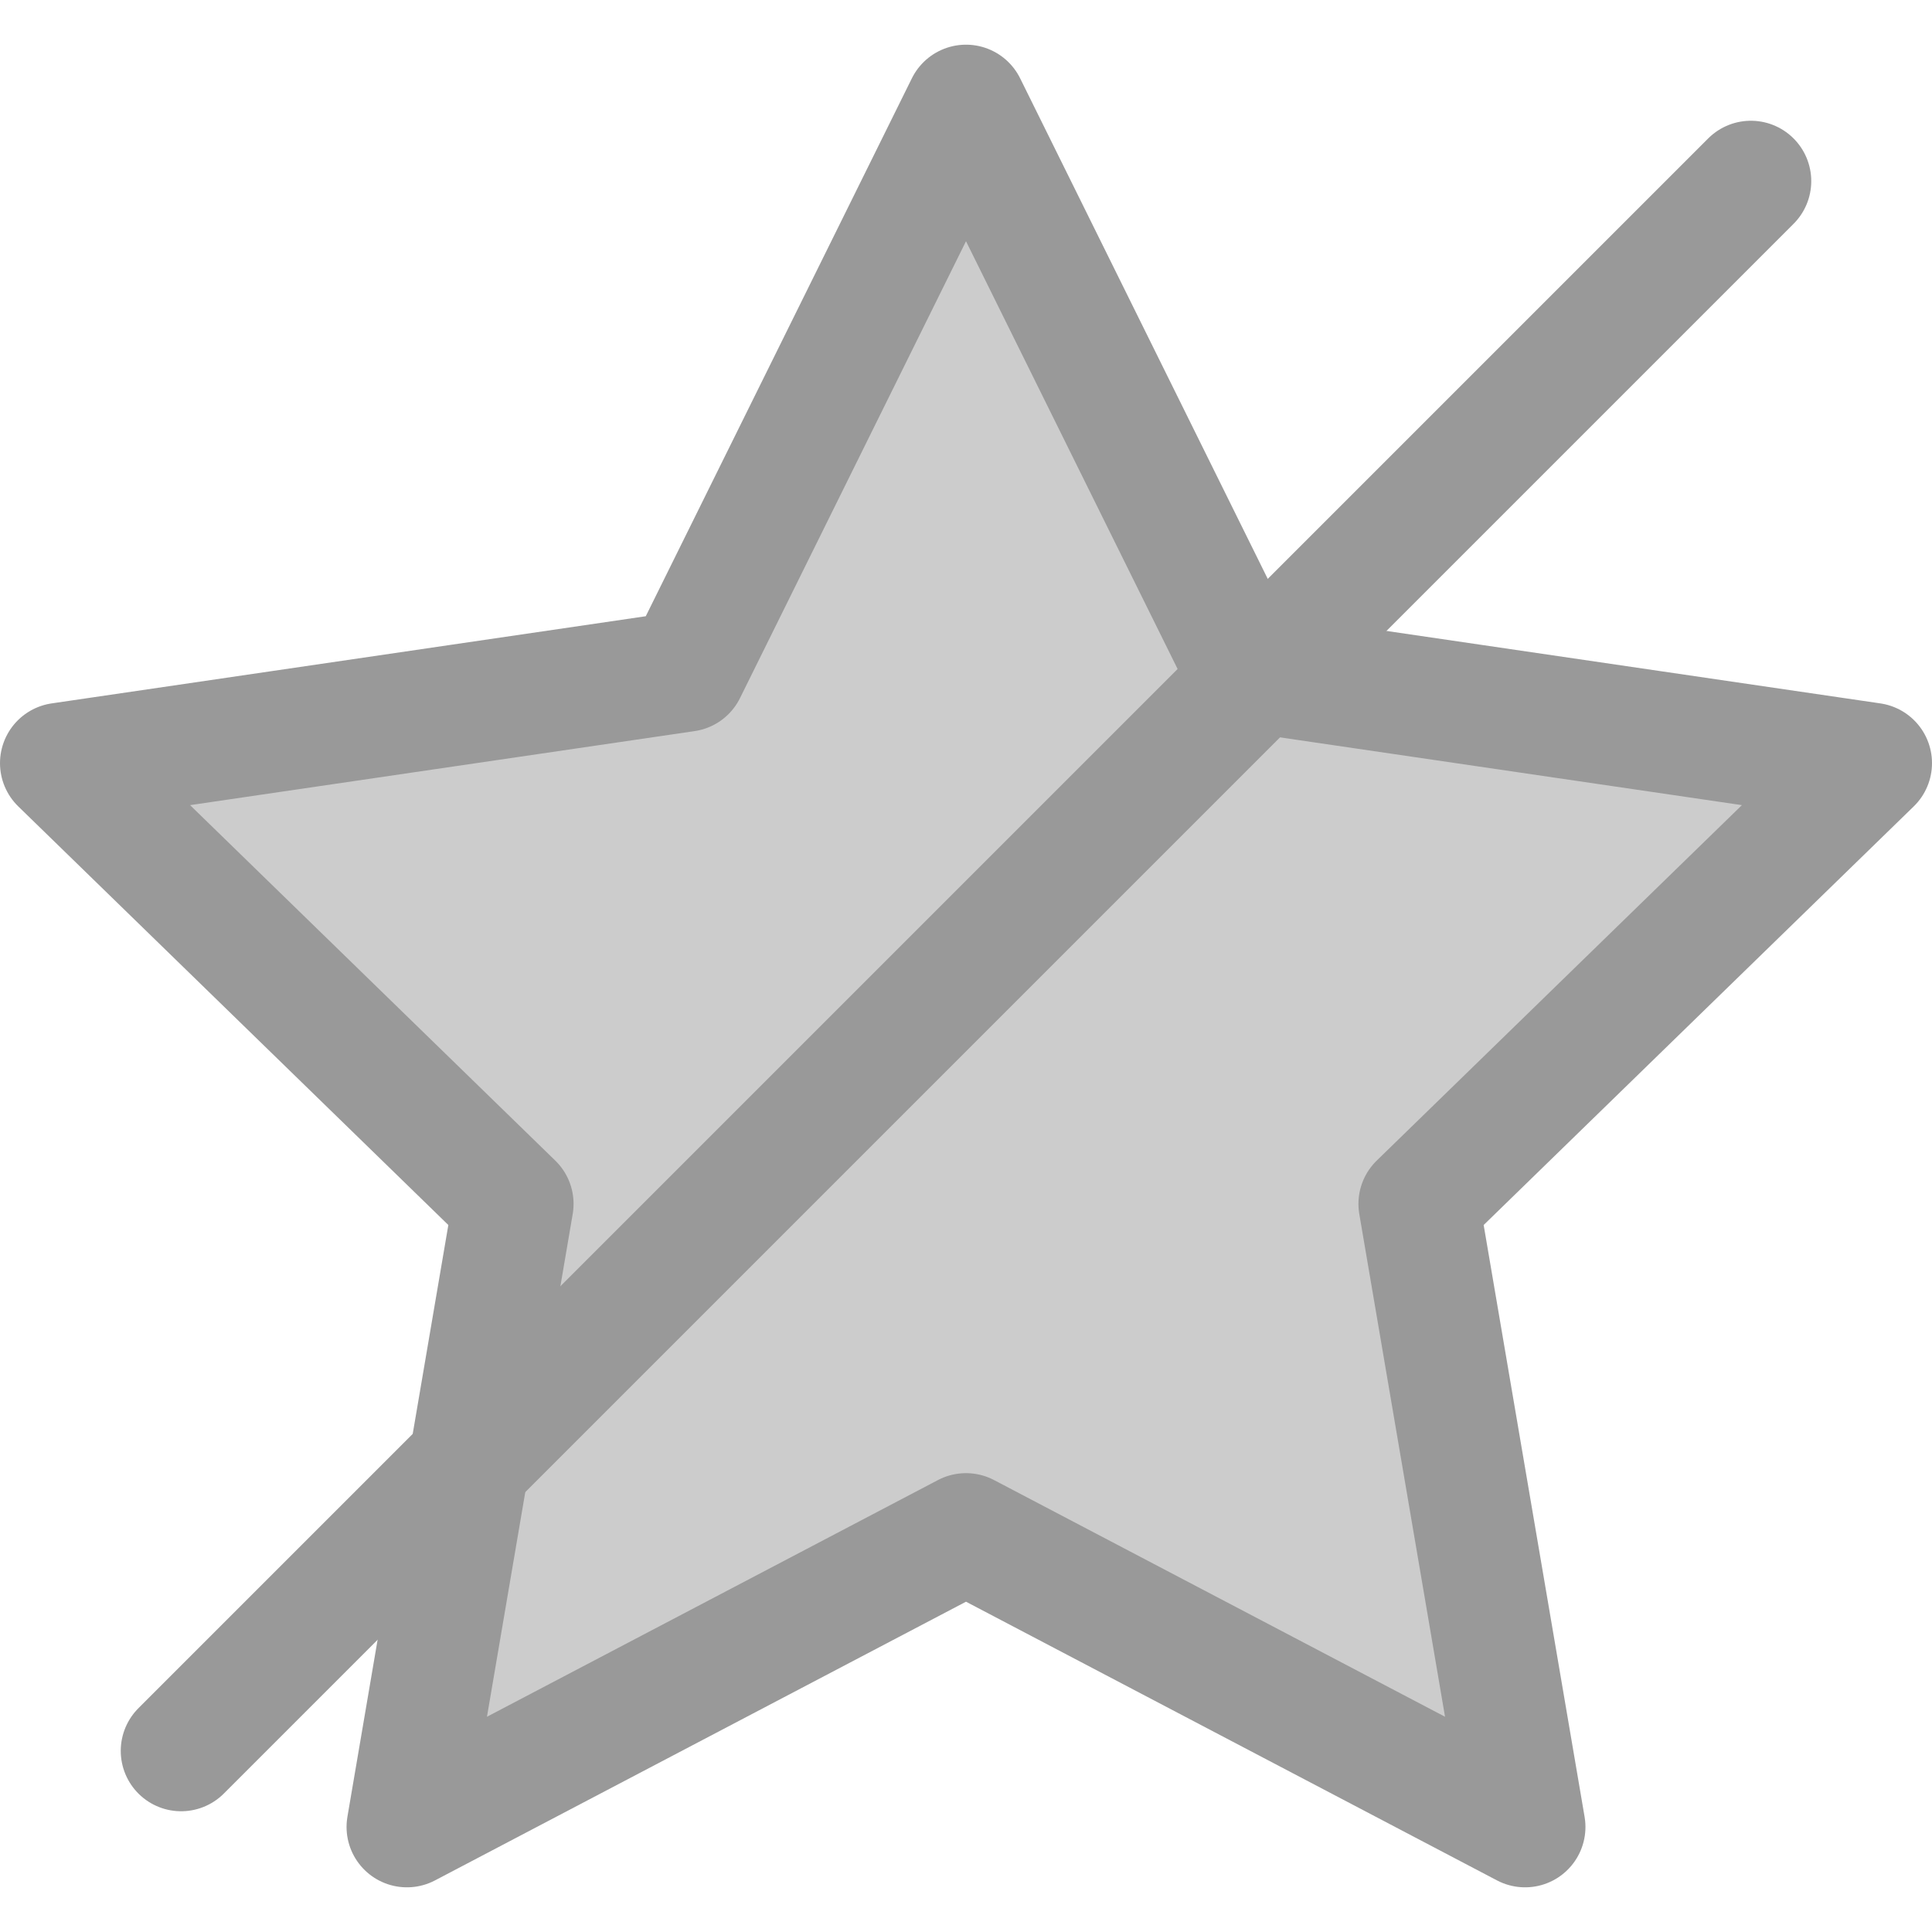 <svg xmlns="http://www.w3.org/2000/svg" viewBox="0 0 16 16"><defs><style>.a{fill:#ccc;}.a,.b{stroke:#999;stroke-linecap:round;stroke-linejoin:round;}.b{fill:none;}</style></defs><title>Icons 3</title><polygon class="a" points="8 0.87 10.32 5.56 15.5 6.32 11.75 9.97 12.63 15.13 8 12.7 3.37 15.13 4.25 9.97 0.5 6.32 5.68 5.56 8 0.87"/><line class="b" x1="1.5" y1="14.5" x2="14.5" y2="1.5"/></svg>